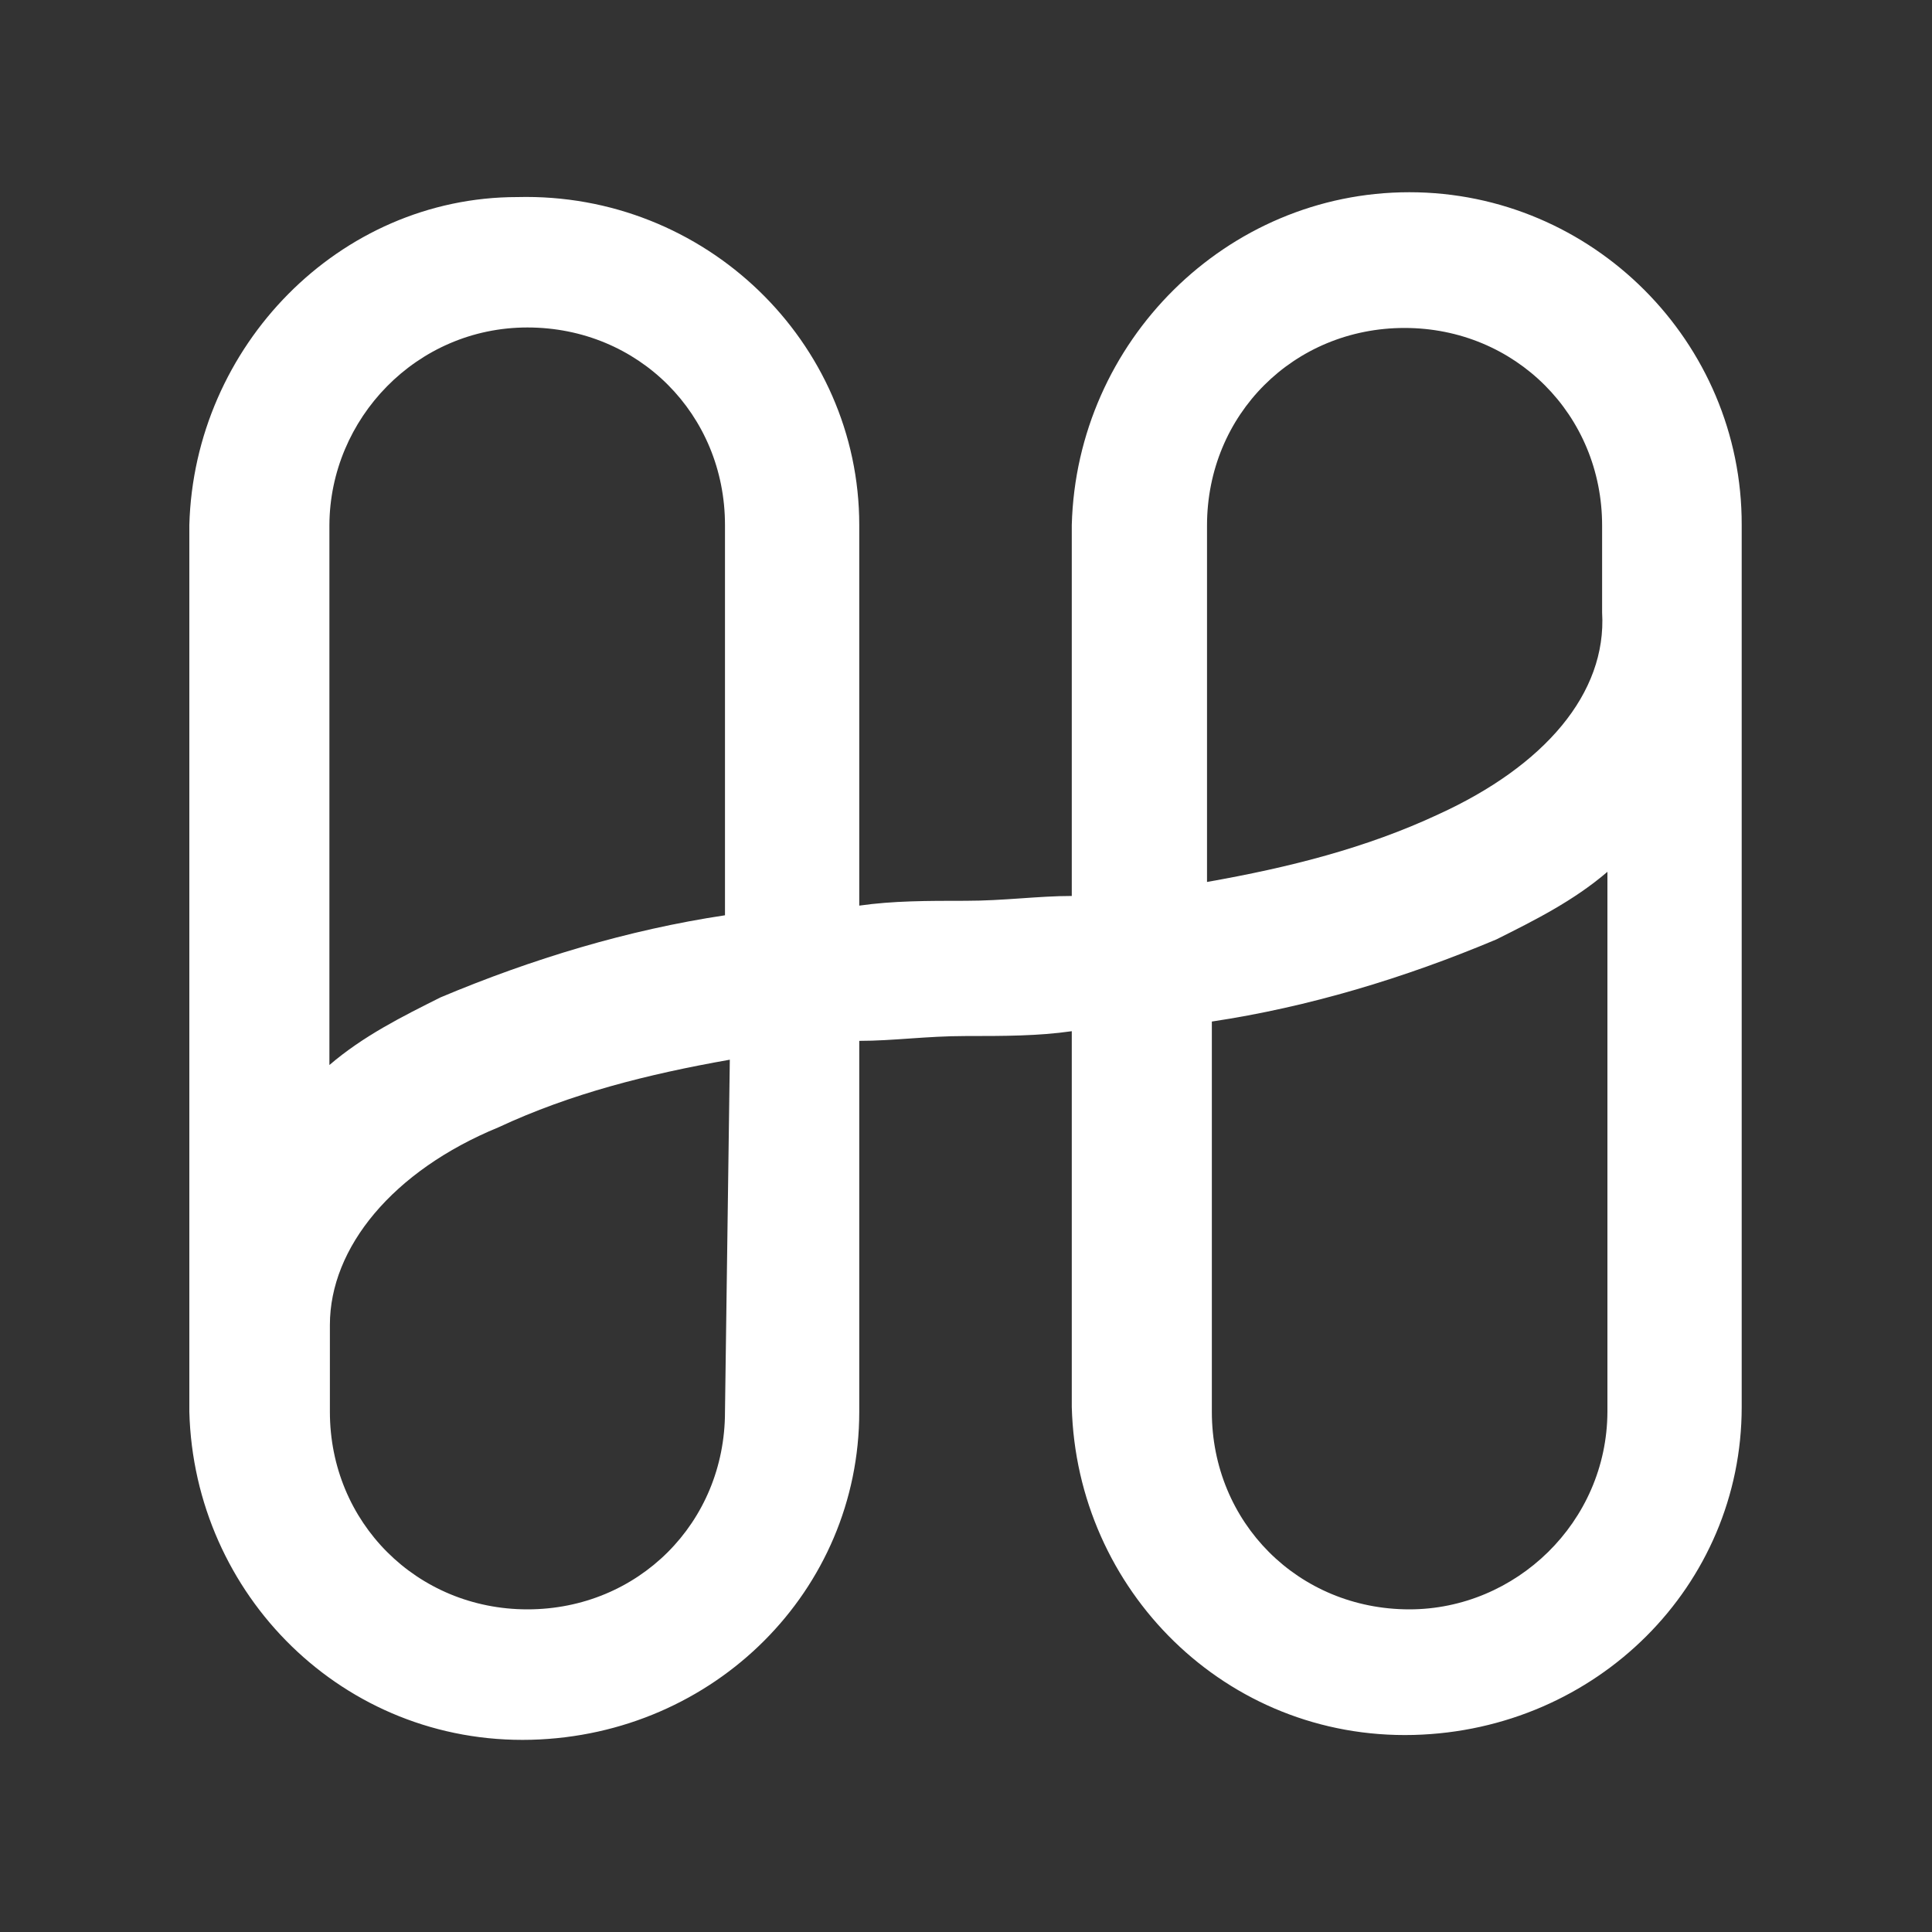 <?xml version="1.0" encoding="utf-8"?>
<!-- Generator: Adobe Illustrator 25.2.0, SVG Export Plug-In . SVG Version: 6.00 Build 0)  -->
<svg version="1.1" xmlns="http://www.w3.org/2000/svg" xmlns:xlink="http://www.w3.org/1999/xlink" x="0px" y="0px"
	 viewBox="0 0 400 400" style="enable-background:new 0 0 400 400;" xml:space="preserve">
<rect x="0" y="0" width="400" height="400" fill="#333333" stroke="none"/>
<style type="text/css">
	.st0{fill:#FFFFFF;}
</style>
<g id="레이어_2">
</g>
<g id="레이어_1">
	<path class="st0" d="M291.8,39.8c-37.9,0-68.9,30.9-69.9,68.9v76.8c-7,0-14,1-22,1c-8,0-15,0-22,1v-78.8
		c0-37.9-31.9-68.9-70.8-67.9c-36.9,0-66.9,30.9-67.9,67.9v183.6c1,37.9,31.9,68.9,70.8,67.9c37.9-1,67.9-30.9,67.9-67.9v-76.8
		c7,0,14-1,22-1c8,0,15,0,22-1v77.8c1,37.9,31.9,68.9,70.8,67.9c37.9-1,67.9-30.9,67.9-67.9V108.7C360.7,70.8,329.7,39.8,291.8,39.8
		z M109.2,67.8c23,0,40.9,18,40.9,40.9v80.8c-20,3-39.9,9-58.9,17c-8,4-16,8-23,14V108.7C68.3,86.7,86.2,67.8,109.2,67.8z
		 M150.1,292.3c0,23-18,40.9-40.9,40.9s-40.9-18-40.9-40.9v-18c0-16,13-31.9,34.9-40.9c15-7,30.9-11,47.9-14L150.1,292.3z
		 M291.8,333.2c-23,0-40.9-18-40.9-40.9v-80.8c20-3,39.9-9,58.9-17c8-4,16-8,23-14v111.8C332.7,315.2,313.8,333.2,291.8,333.2z
		 M297.8,168.6c-15,7-30.9,11-47.9,14v-73.8c0-23,18-40.9,40.9-40.9s40.9,18,40.9,40.9v18C332.7,143.6,319.7,158.6,297.8,168.6z"/>
</g>
</svg>
